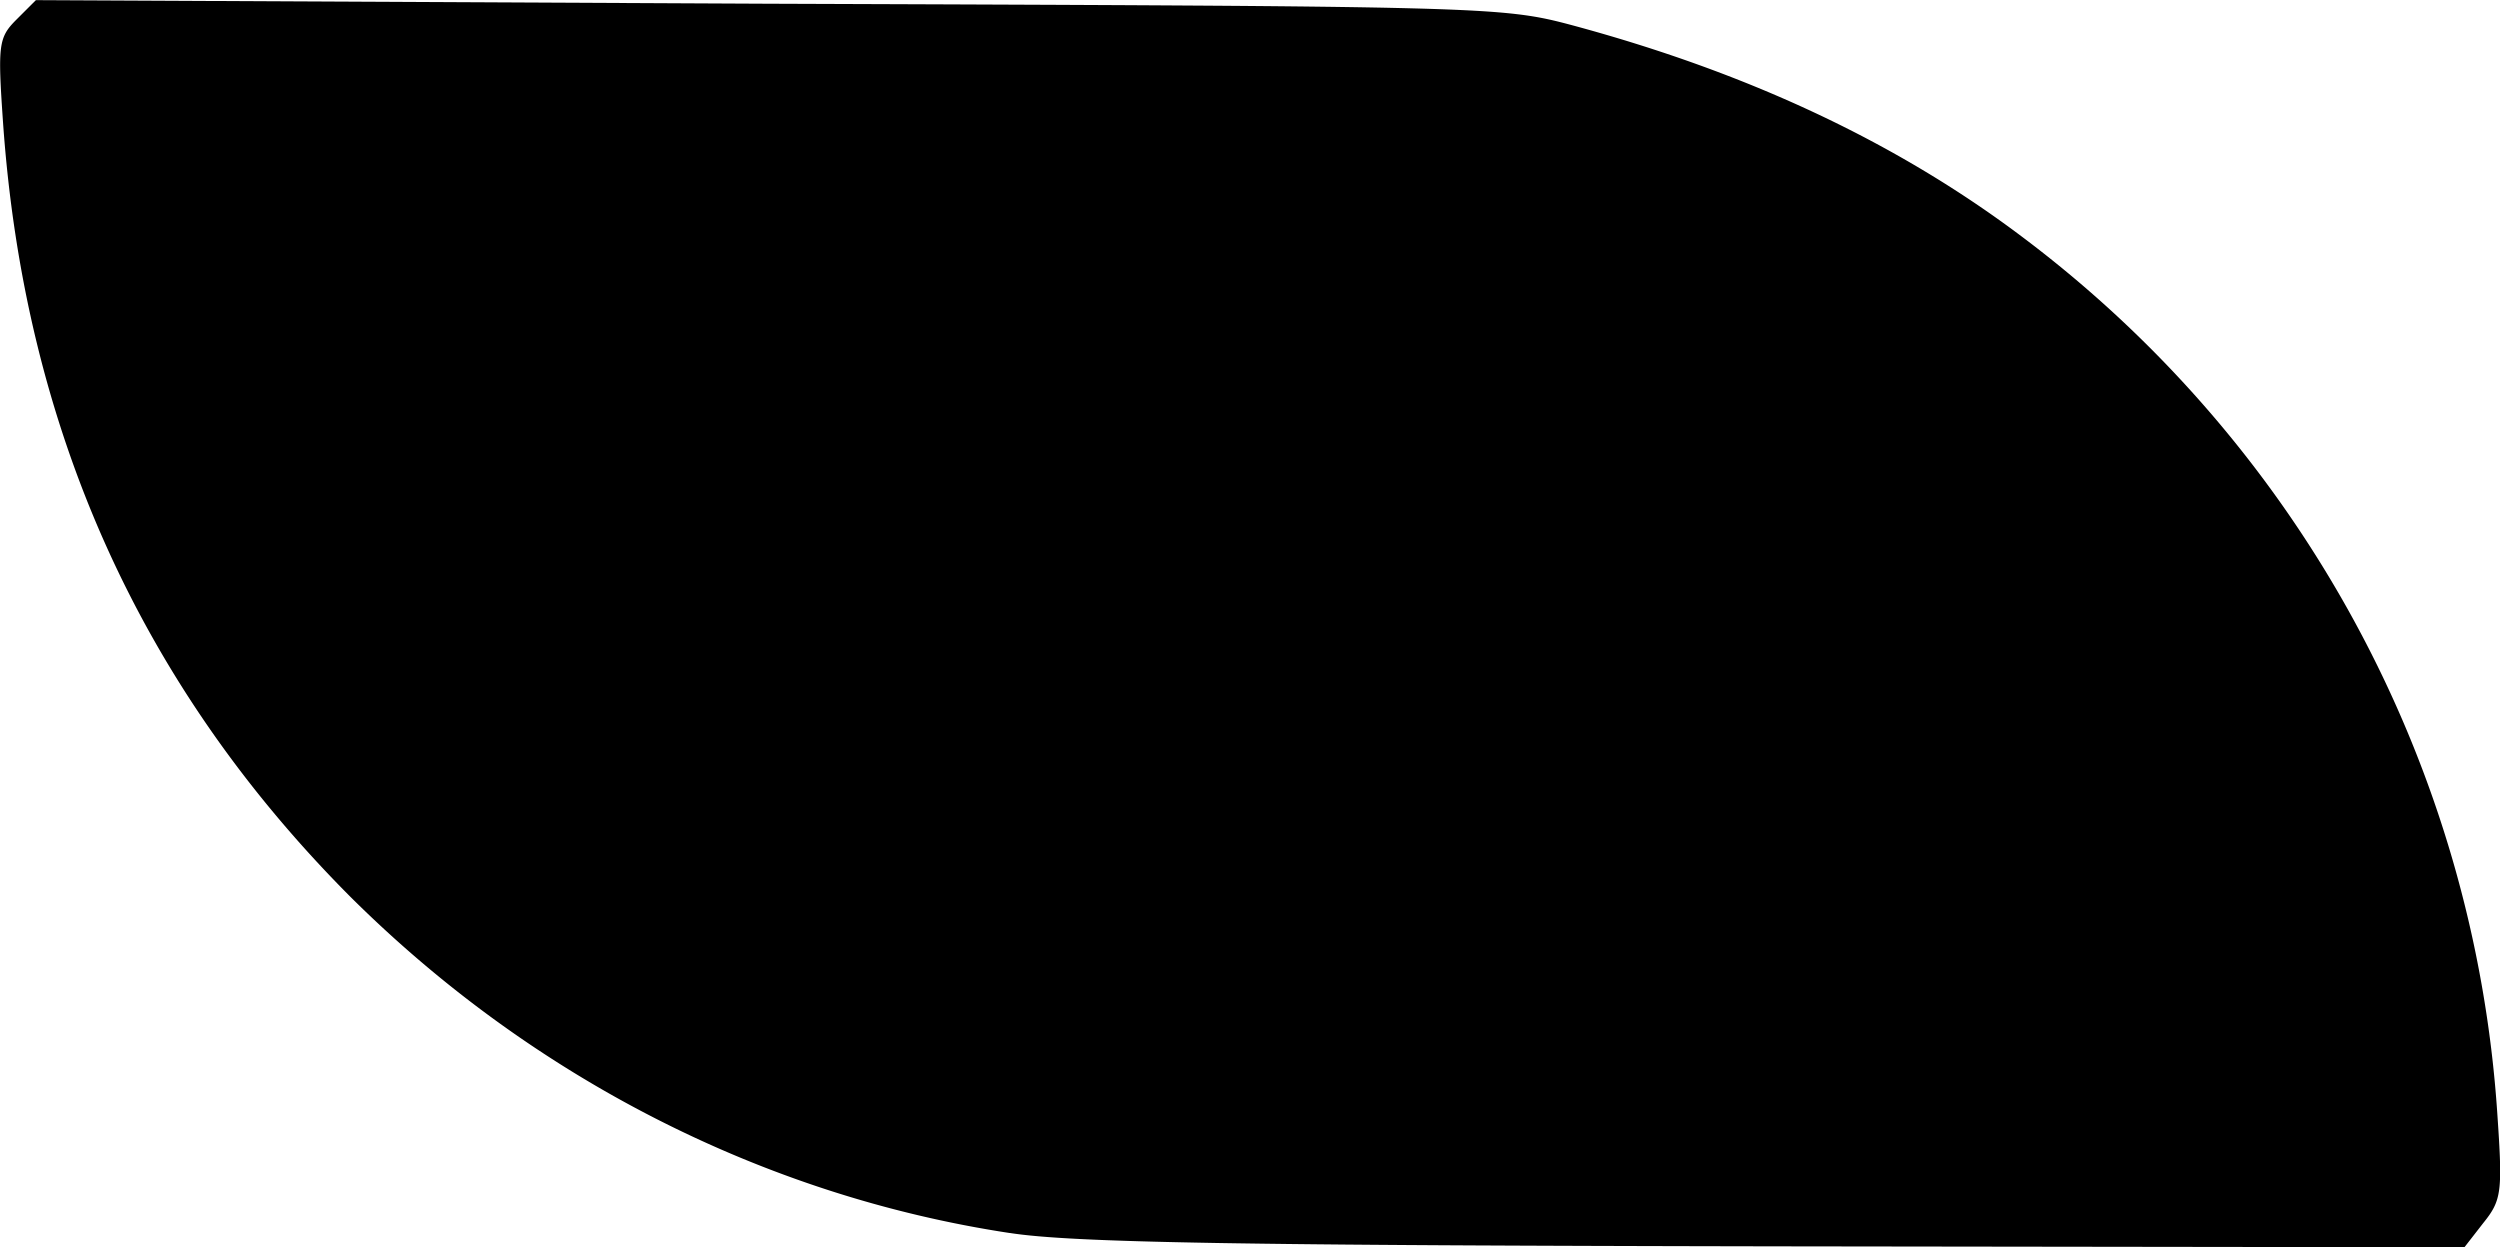 <svg xmlns="http://www.w3.org/2000/svg" viewBox="0 0 38.3 19.106" height="72.212" width="144.756"><path d="M15.47 18.89c-3.778-.573-7.324-2.387-10.106-5.155C2.146 10.503.373 6.562.046 1.87-.036.684-.022.575.25.302l.3-.3 11.2.055C22.74.097 23 .097 24.076.384c2.687.723 4.964 1.787 6.887 3.232a18.32 18.32 0 0 1 7.296 13.447c.082 1.2.068 1.323-.218 1.677l-.286.368-10.53-.014c-8.196-.014-10.8-.055-11.756-.205z"/></svg>